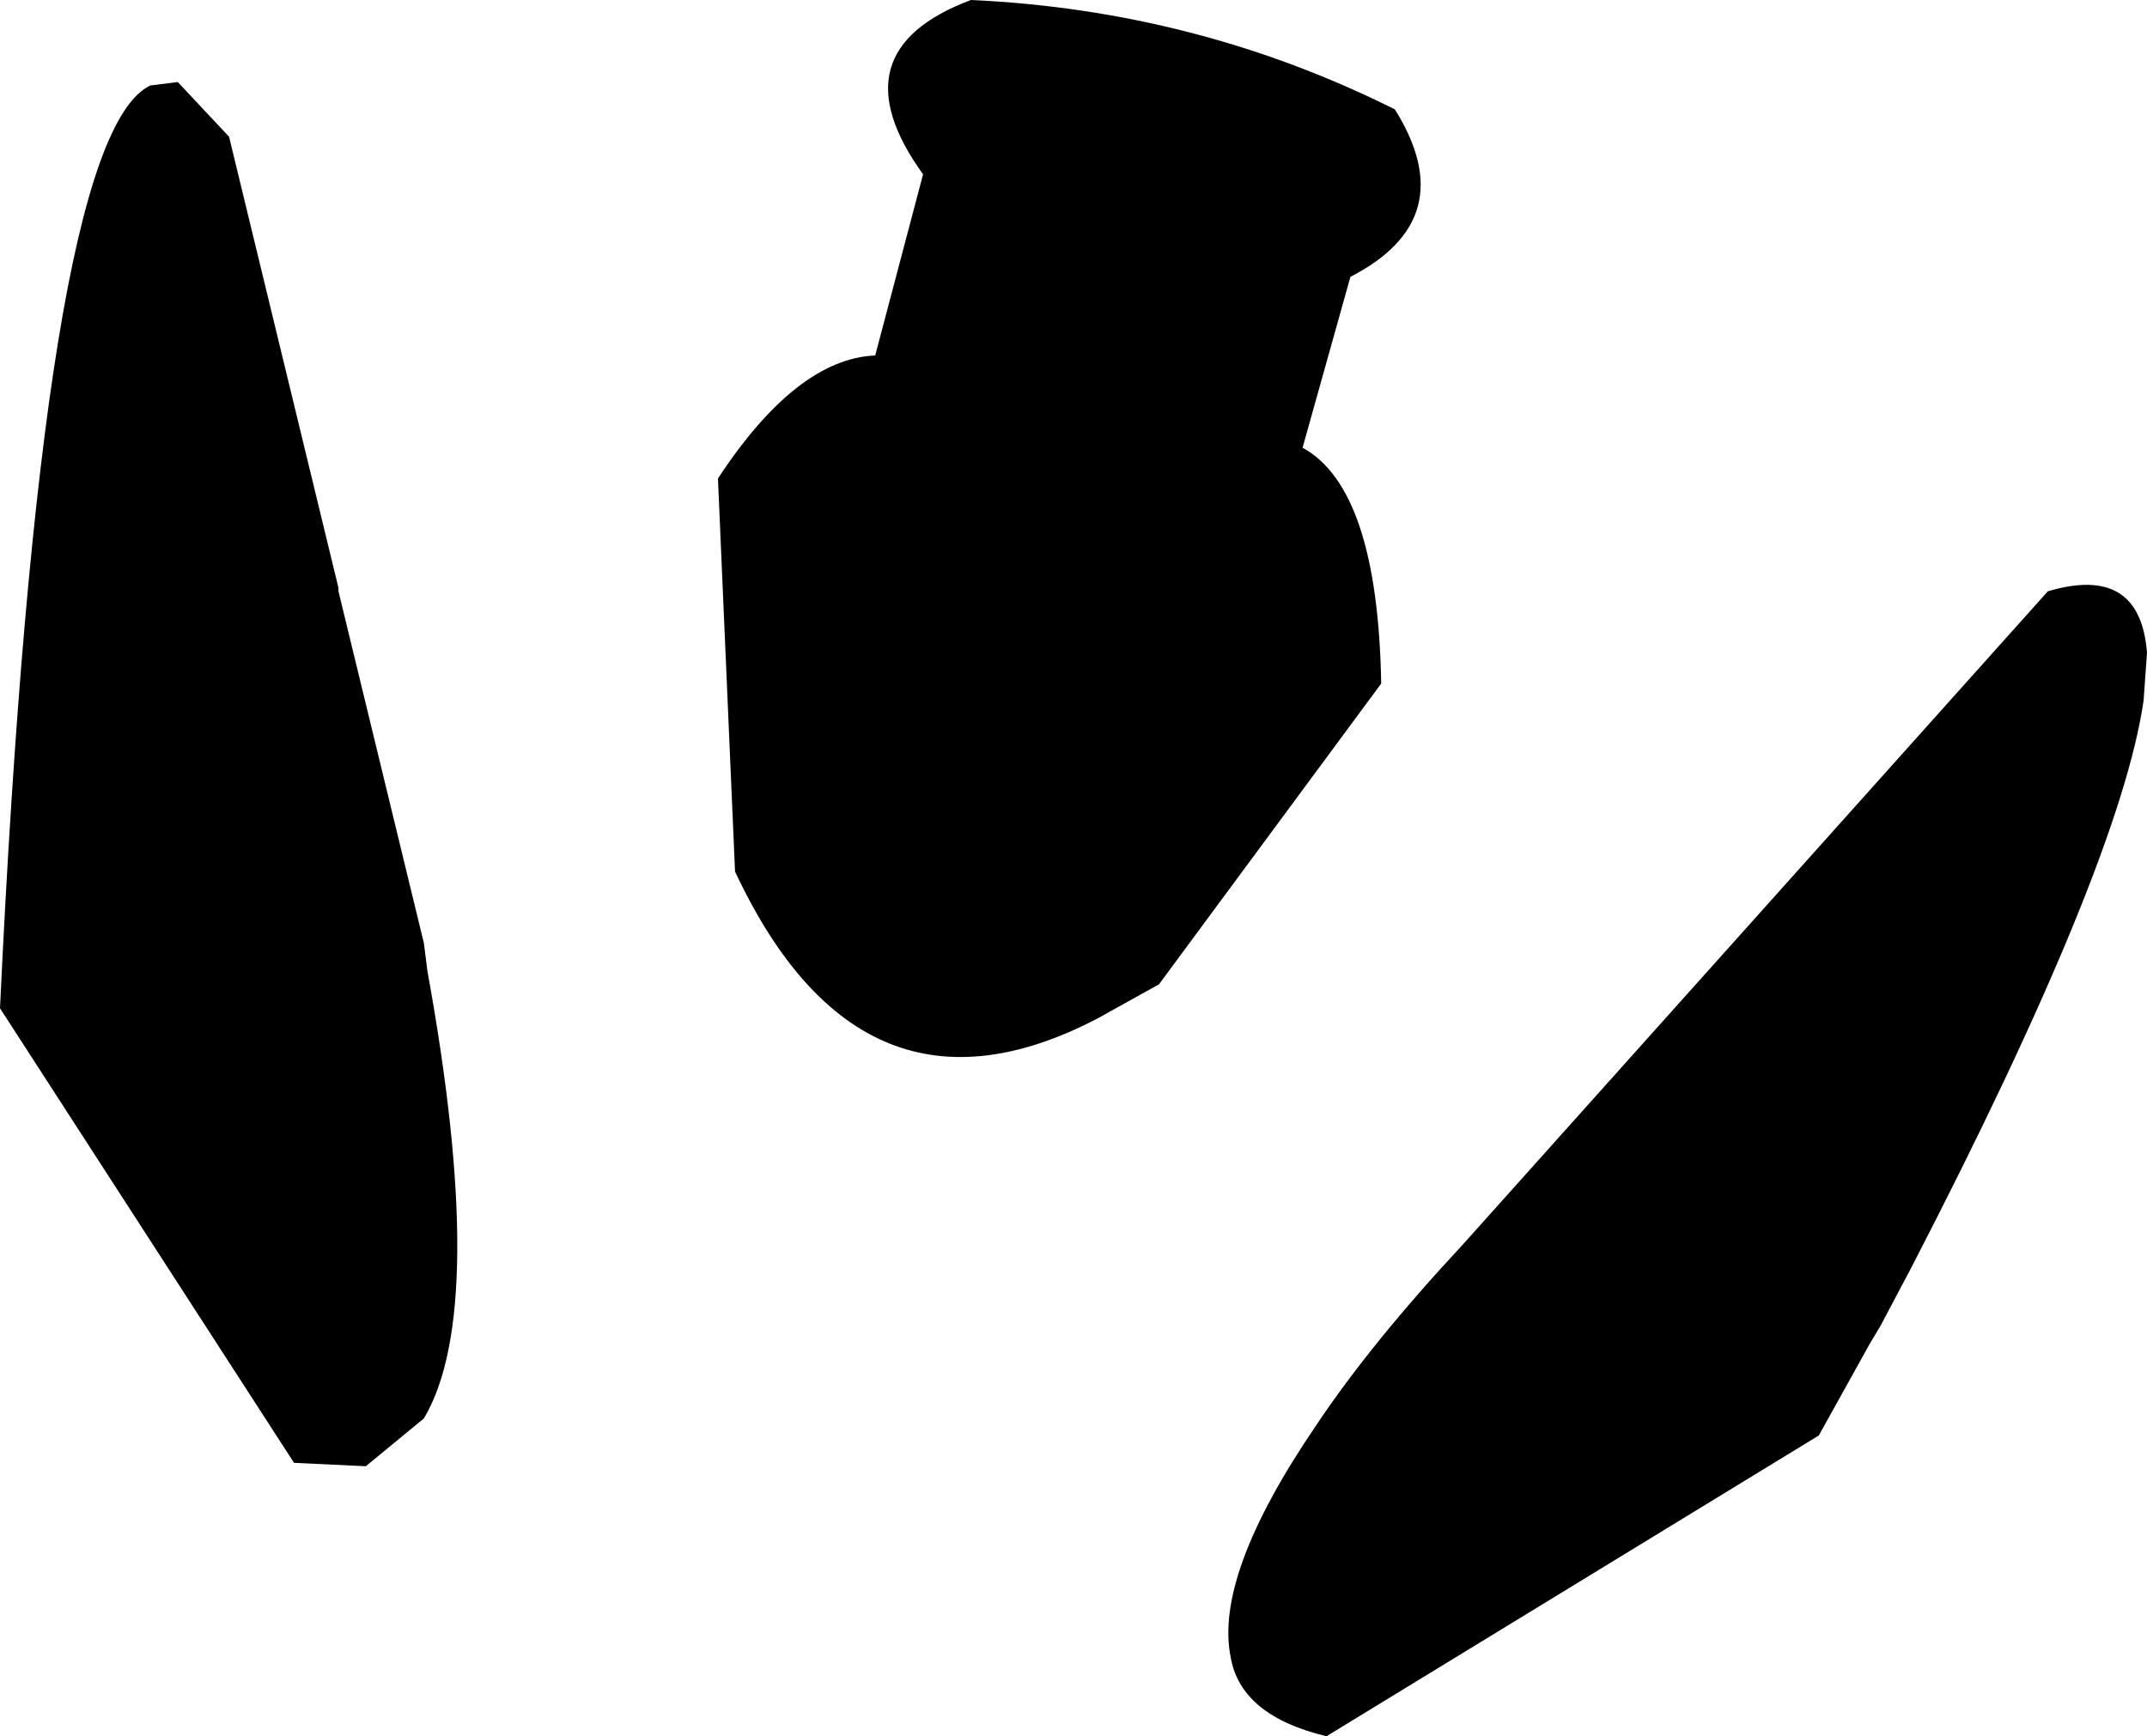 <?xml version="1.0" encoding="UTF-8" standalone="no"?>
<svg xmlns:xlink="http://www.w3.org/1999/xlink" height="25.4px" width="31.4px" xmlns="http://www.w3.org/2000/svg">
  <g transform="matrix(1.0, 0.0, 0.0, 1.0, -361.65, -318.6)">
    <path d="M375.85 318.6 Q379.15 318.75 382.05 320.2 383.05 321.8 381.4 322.65 L380.7 325.15 Q381.8 325.75 381.85 328.6 L378.6 333.0 377.7 333.5 Q374.25 335.3 372.4 331.35 L372.15 325.6 Q373.3 323.85 374.45 323.8 L375.15 321.15 Q373.85 319.35 375.85 318.6 M366.6 327.25 L367.85 332.4 367.9 332.8 Q368.8 337.75 367.85 339.35 L367.0 340.05 365.95 340.0 361.65 333.35 Q362.25 320.6 363.85 319.85 L364.25 319.8 365.0 320.6 366.6 327.2 366.6 327.25 M383.05 336.8 L391.6 327.25 Q392.95 326.85 393.05 328.15 L393.0 328.85 Q392.65 331.25 389.6 337.15 L389.15 338.0 389.0 338.25 388.25 339.6 381.05 344.0 Q379.8 343.7 379.65 342.85 379.4 341.65 380.9 339.45 381.7 338.25 383.05 336.8" fill="#000000" fill-rule="evenodd" stroke="none"/>
  </g>
</svg>
